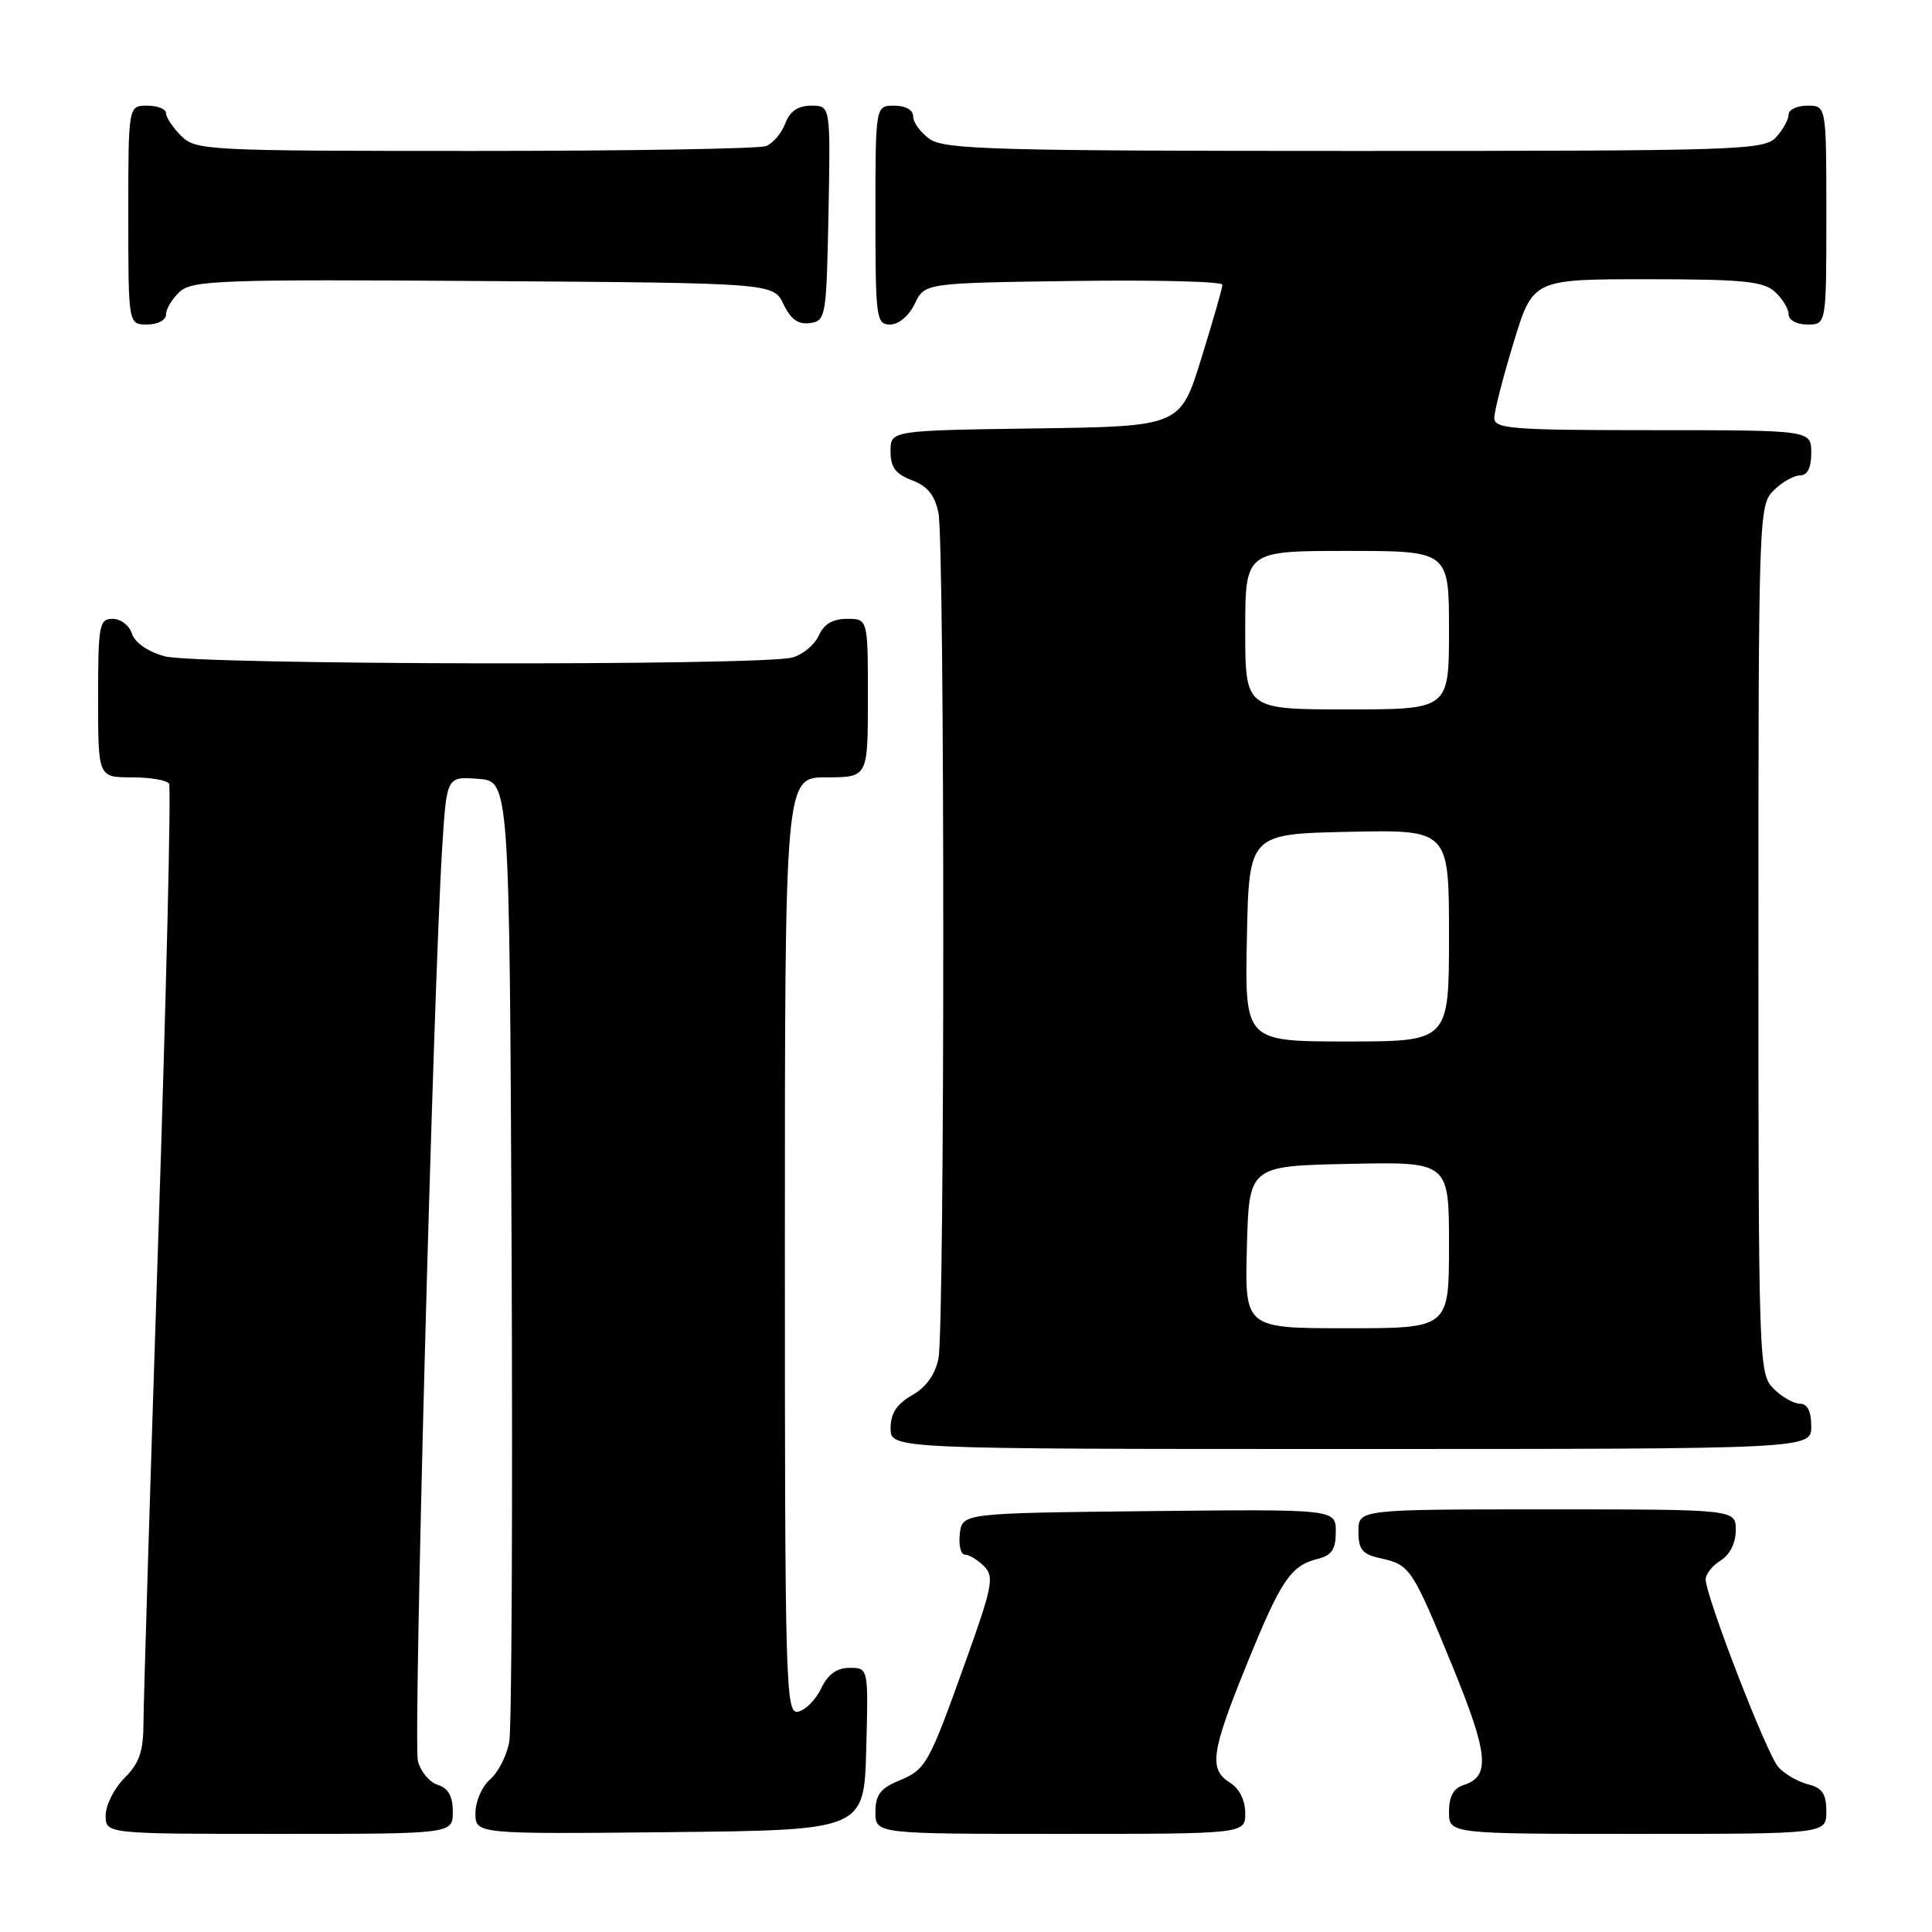 <?xml version="1.0" encoding="UTF-8" standalone="no"?>
<!DOCTYPE svg PUBLIC "-//W3C//DTD SVG 1.1//EN" "http://www.w3.org/Graphics/SVG/1.1/DTD/svg11.dtd" >
<svg xmlns="http://www.w3.org/2000/svg" xmlns:xlink="http://www.w3.org/1999/xlink" version="1.1" viewBox="0 0 256 256">
 <g >
 <path fill="currentColor"
d=" M 60.00 240.07 C 60.00 238.01 59.40 236.94 58.00 236.50 C 56.90 236.15 55.72 234.73 55.37 233.33 C 54.75 230.87 57.42 130.79 58.60 112.20 C 59.19 102.89 59.19 102.89 63.35 103.20 C 67.50 103.50 67.50 103.50 67.79 165.50 C 67.94 199.60 67.80 228.99 67.48 230.81 C 67.15 232.63 66.01 234.86 64.94 235.78 C 63.87 236.70 63.00 238.70 63.00 240.24 C 63.00 243.03 63.00 243.03 88.75 242.77 C 114.50 242.50 114.50 242.50 114.78 231.75 C 115.07 221.00 115.07 221.00 112.59 221.00 C 110.87 221.00 109.71 221.84 108.80 223.74 C 108.08 225.24 106.70 226.63 105.74 226.81 C 104.10 227.13 104.00 223.55 104.00 165.07 C 104.00 103.00 104.00 103.00 109.50 103.00 C 115.00 103.00 115.00 103.00 115.00 92.50 C 115.00 82.00 115.00 82.00 112.24 82.00 C 110.35 82.00 109.16 82.70 108.49 84.22 C 107.94 85.44 106.38 86.74 105.00 87.12 C 100.87 88.25 25.92 88.11 21.81 86.96 C 19.60 86.35 17.86 85.15 17.49 83.97 C 17.15 82.89 16.00 82.00 14.93 82.00 C 13.15 82.00 13.00 82.79 13.00 92.50 C 13.00 103.00 13.00 103.00 17.44 103.00 C 19.88 103.00 22.12 103.38 22.40 103.84 C 22.69 104.30 22.04 131.41 20.97 164.09 C 19.90 196.77 19.02 225.66 19.01 228.30 C 19.00 232.07 18.47 233.63 16.50 235.59 C 15.12 236.97 14.00 239.20 14.00 240.55 C 14.00 243.00 14.00 243.00 37.00 243.00 C 60.00 243.00 60.00 243.00 60.00 240.07 Z  M 165.00 240.24 C 165.00 238.56 164.22 236.99 163.00 236.23 C 160.15 234.46 160.47 232.19 165.14 220.69 C 169.71 209.41 171.01 207.46 174.57 206.57 C 176.47 206.10 177.00 205.30 177.00 202.96 C 177.00 199.97 177.00 199.97 152.25 200.23 C 127.50 200.50 127.50 200.50 127.18 203.25 C 127.01 204.76 127.31 206.00 127.86 206.00 C 128.41 206.00 129.55 206.69 130.39 207.53 C 131.76 208.90 131.52 210.19 127.98 220.06 C 123.01 233.94 122.71 234.46 119.04 235.98 C 116.65 236.97 116.00 237.86 116.00 240.12 C 116.00 243.00 116.00 243.00 140.50 243.00 C 165.00 243.00 165.00 243.00 165.00 240.24 Z  M 242.00 240.02 C 242.00 237.70 241.46 236.90 239.57 236.43 C 238.24 236.09 236.47 235.07 235.64 234.15 C 234.12 232.47 226.03 211.56 226.01 209.26 C 226.01 208.58 226.90 207.45 228.00 206.77 C 229.22 206.01 230.00 204.44 230.00 202.76 C 230.00 200.00 230.00 200.00 205.00 200.00 C 180.00 200.00 180.00 200.00 180.00 202.92 C 180.00 205.34 180.51 205.95 182.93 206.48 C 186.84 207.34 187.12 207.76 192.47 220.81 C 197.23 232.44 197.51 235.39 193.95 236.52 C 192.60 236.94 192.00 238.04 192.00 240.07 C 192.00 243.00 192.00 243.00 217.00 243.00 C 242.00 243.00 242.00 243.00 242.00 240.02 Z  M 240.00 189.00 C 240.00 187.00 239.50 186.00 238.50 186.00 C 237.68 186.00 236.10 185.10 235.00 184.00 C 233.05 182.05 233.00 180.67 233.00 124.50 C 233.00 68.33 233.05 66.95 235.00 65.00 C 236.10 63.90 237.68 63.00 238.50 63.00 C 239.50 63.00 240.00 62.00 240.00 60.00 C 240.00 57.00 240.00 57.00 219.00 57.00 C 200.39 57.00 198.00 56.82 198.00 55.39 C 198.00 54.51 199.15 50.01 200.56 45.39 C 203.12 37.00 203.12 37.00 218.23 37.00 C 230.89 37.00 233.64 37.27 235.17 38.65 C 236.18 39.57 237.00 40.92 237.00 41.65 C 237.00 42.42 238.07 43.00 239.50 43.00 C 242.00 43.00 242.00 43.00 242.00 28.50 C 242.00 14.00 242.00 14.00 239.50 14.00 C 238.12 14.00 237.00 14.53 237.00 15.17 C 237.00 15.82 236.26 17.17 235.35 18.17 C 233.78 19.90 230.73 20.00 179.57 20.00 C 132.20 20.00 125.17 19.81 123.22 18.44 C 122.00 17.59 121.00 16.24 121.00 15.44 C 121.00 14.57 120.01 14.00 118.50 14.00 C 116.00 14.00 116.00 14.00 116.00 28.50 C 116.00 42.20 116.11 43.00 117.95 43.00 C 119.08 43.00 120.44 41.86 121.21 40.25 C 122.53 37.50 122.53 37.50 142.26 37.23 C 153.12 37.08 161.99 37.30 161.98 37.73 C 161.98 38.15 160.71 42.55 159.18 47.50 C 156.39 56.50 156.39 56.50 137.20 56.77 C 118.00 57.04 118.00 57.04 118.00 59.80 C 118.00 61.92 118.67 62.81 120.85 63.64 C 122.91 64.42 123.87 65.61 124.35 67.98 C 125.20 72.24 125.20 175.75 124.35 180.01 C 123.92 182.14 122.71 183.83 120.85 184.88 C 118.82 186.04 118.01 187.28 118.01 189.25 C 118.00 192.00 118.00 192.00 179.00 192.00 C 240.00 192.00 240.00 192.00 240.00 189.00 Z  M 22.00 41.65 C 22.00 40.92 22.83 39.56 23.84 38.64 C 25.51 37.14 29.41 37.00 64.08 37.24 C 102.47 37.50 102.47 37.50 103.82 40.31 C 104.78 42.32 105.78 43.03 107.33 42.81 C 109.42 42.51 109.51 42.01 109.78 28.25 C 110.05 14.00 110.05 14.00 107.50 14.00 C 105.74 14.00 104.67 14.73 104.05 16.36 C 103.56 17.66 102.41 19.01 101.49 19.36 C 100.58 19.71 83.22 20.00 62.92 20.00 C 27.33 20.00 25.93 19.93 24.00 18.00 C 22.90 16.90 22.00 15.55 22.00 15.00 C 22.00 14.45 20.88 14.00 19.50 14.00 C 17.00 14.00 17.00 14.00 17.00 28.50 C 17.00 43.00 17.00 43.00 19.50 43.00 C 20.93 43.00 22.00 42.42 22.00 41.65 Z  M 165.22 165.25 C 165.50 154.50 165.50 154.50 178.75 154.22 C 192.00 153.94 192.00 153.94 192.00 164.97 C 192.00 176.00 192.00 176.00 178.47 176.00 C 164.93 176.00 164.93 176.00 165.22 165.25 Z  M 165.22 124.25 C 165.50 110.50 165.50 110.50 178.75 110.22 C 192.00 109.94 192.00 109.94 192.00 123.97 C 192.00 138.00 192.00 138.00 178.47 138.00 C 164.94 138.00 164.94 138.00 165.22 124.25 Z  M 165.00 83.50 C 165.00 73.00 165.00 73.00 178.50 73.00 C 192.00 73.00 192.00 73.00 192.00 83.50 C 192.00 94.00 192.00 94.00 178.50 94.00 C 165.00 94.00 165.00 94.00 165.00 83.50 Z "/>
</g>
</svg>